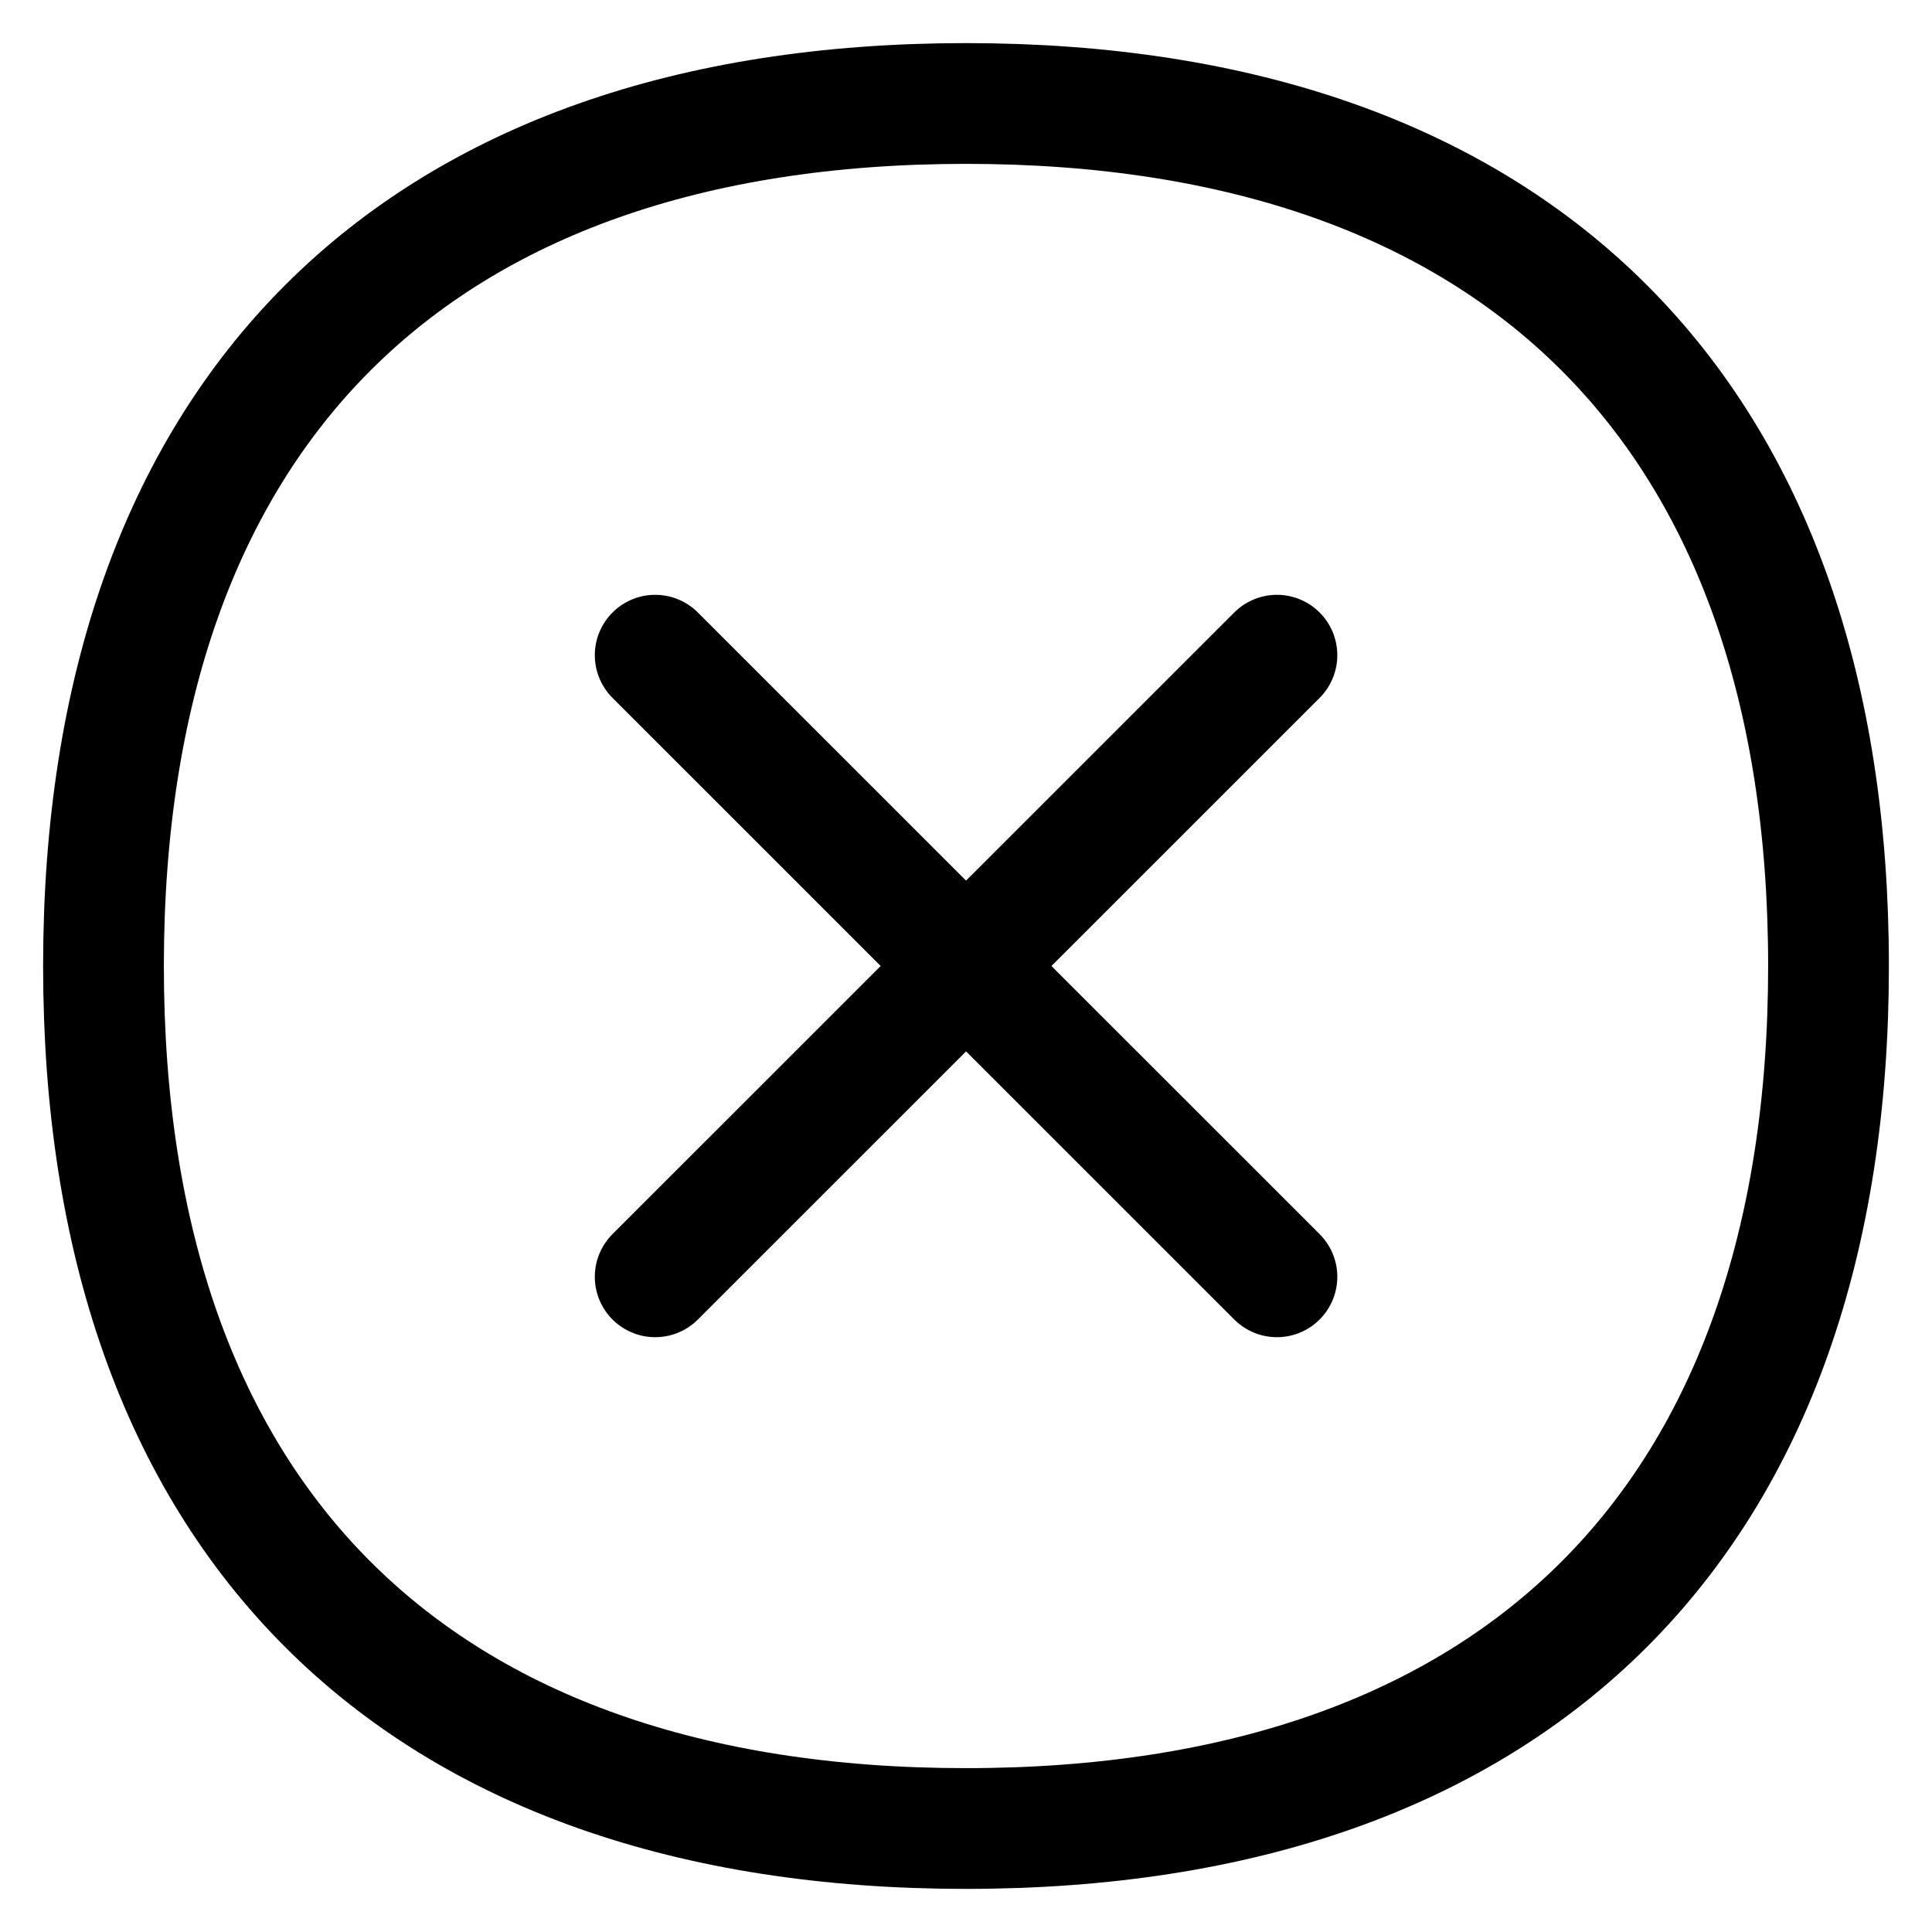 <svg fill="none" xmlns="http://www.w3.org/2000/svg" viewBox="0 0 16 16"><g clip-path="url(#clip0_2554_5878)" stroke="currentColor" stroke-linecap="round" stroke-linejoin="round"><path d="M10.575 5.426l-5.149 5.148M10.575 10.574L5.426 5.426M8 15.143c4.572 0 7.143-2.572 7.143-7.143S12.57.857 8 .857.857 3.43.857 8c0 4.572 2.572 7.143 7.143 7.143z"/></g><defs><clipPath id="clip0_2554_5878"><path fill="currentColor" d="M0 0h16v16H0z"/></clipPath></defs></svg>